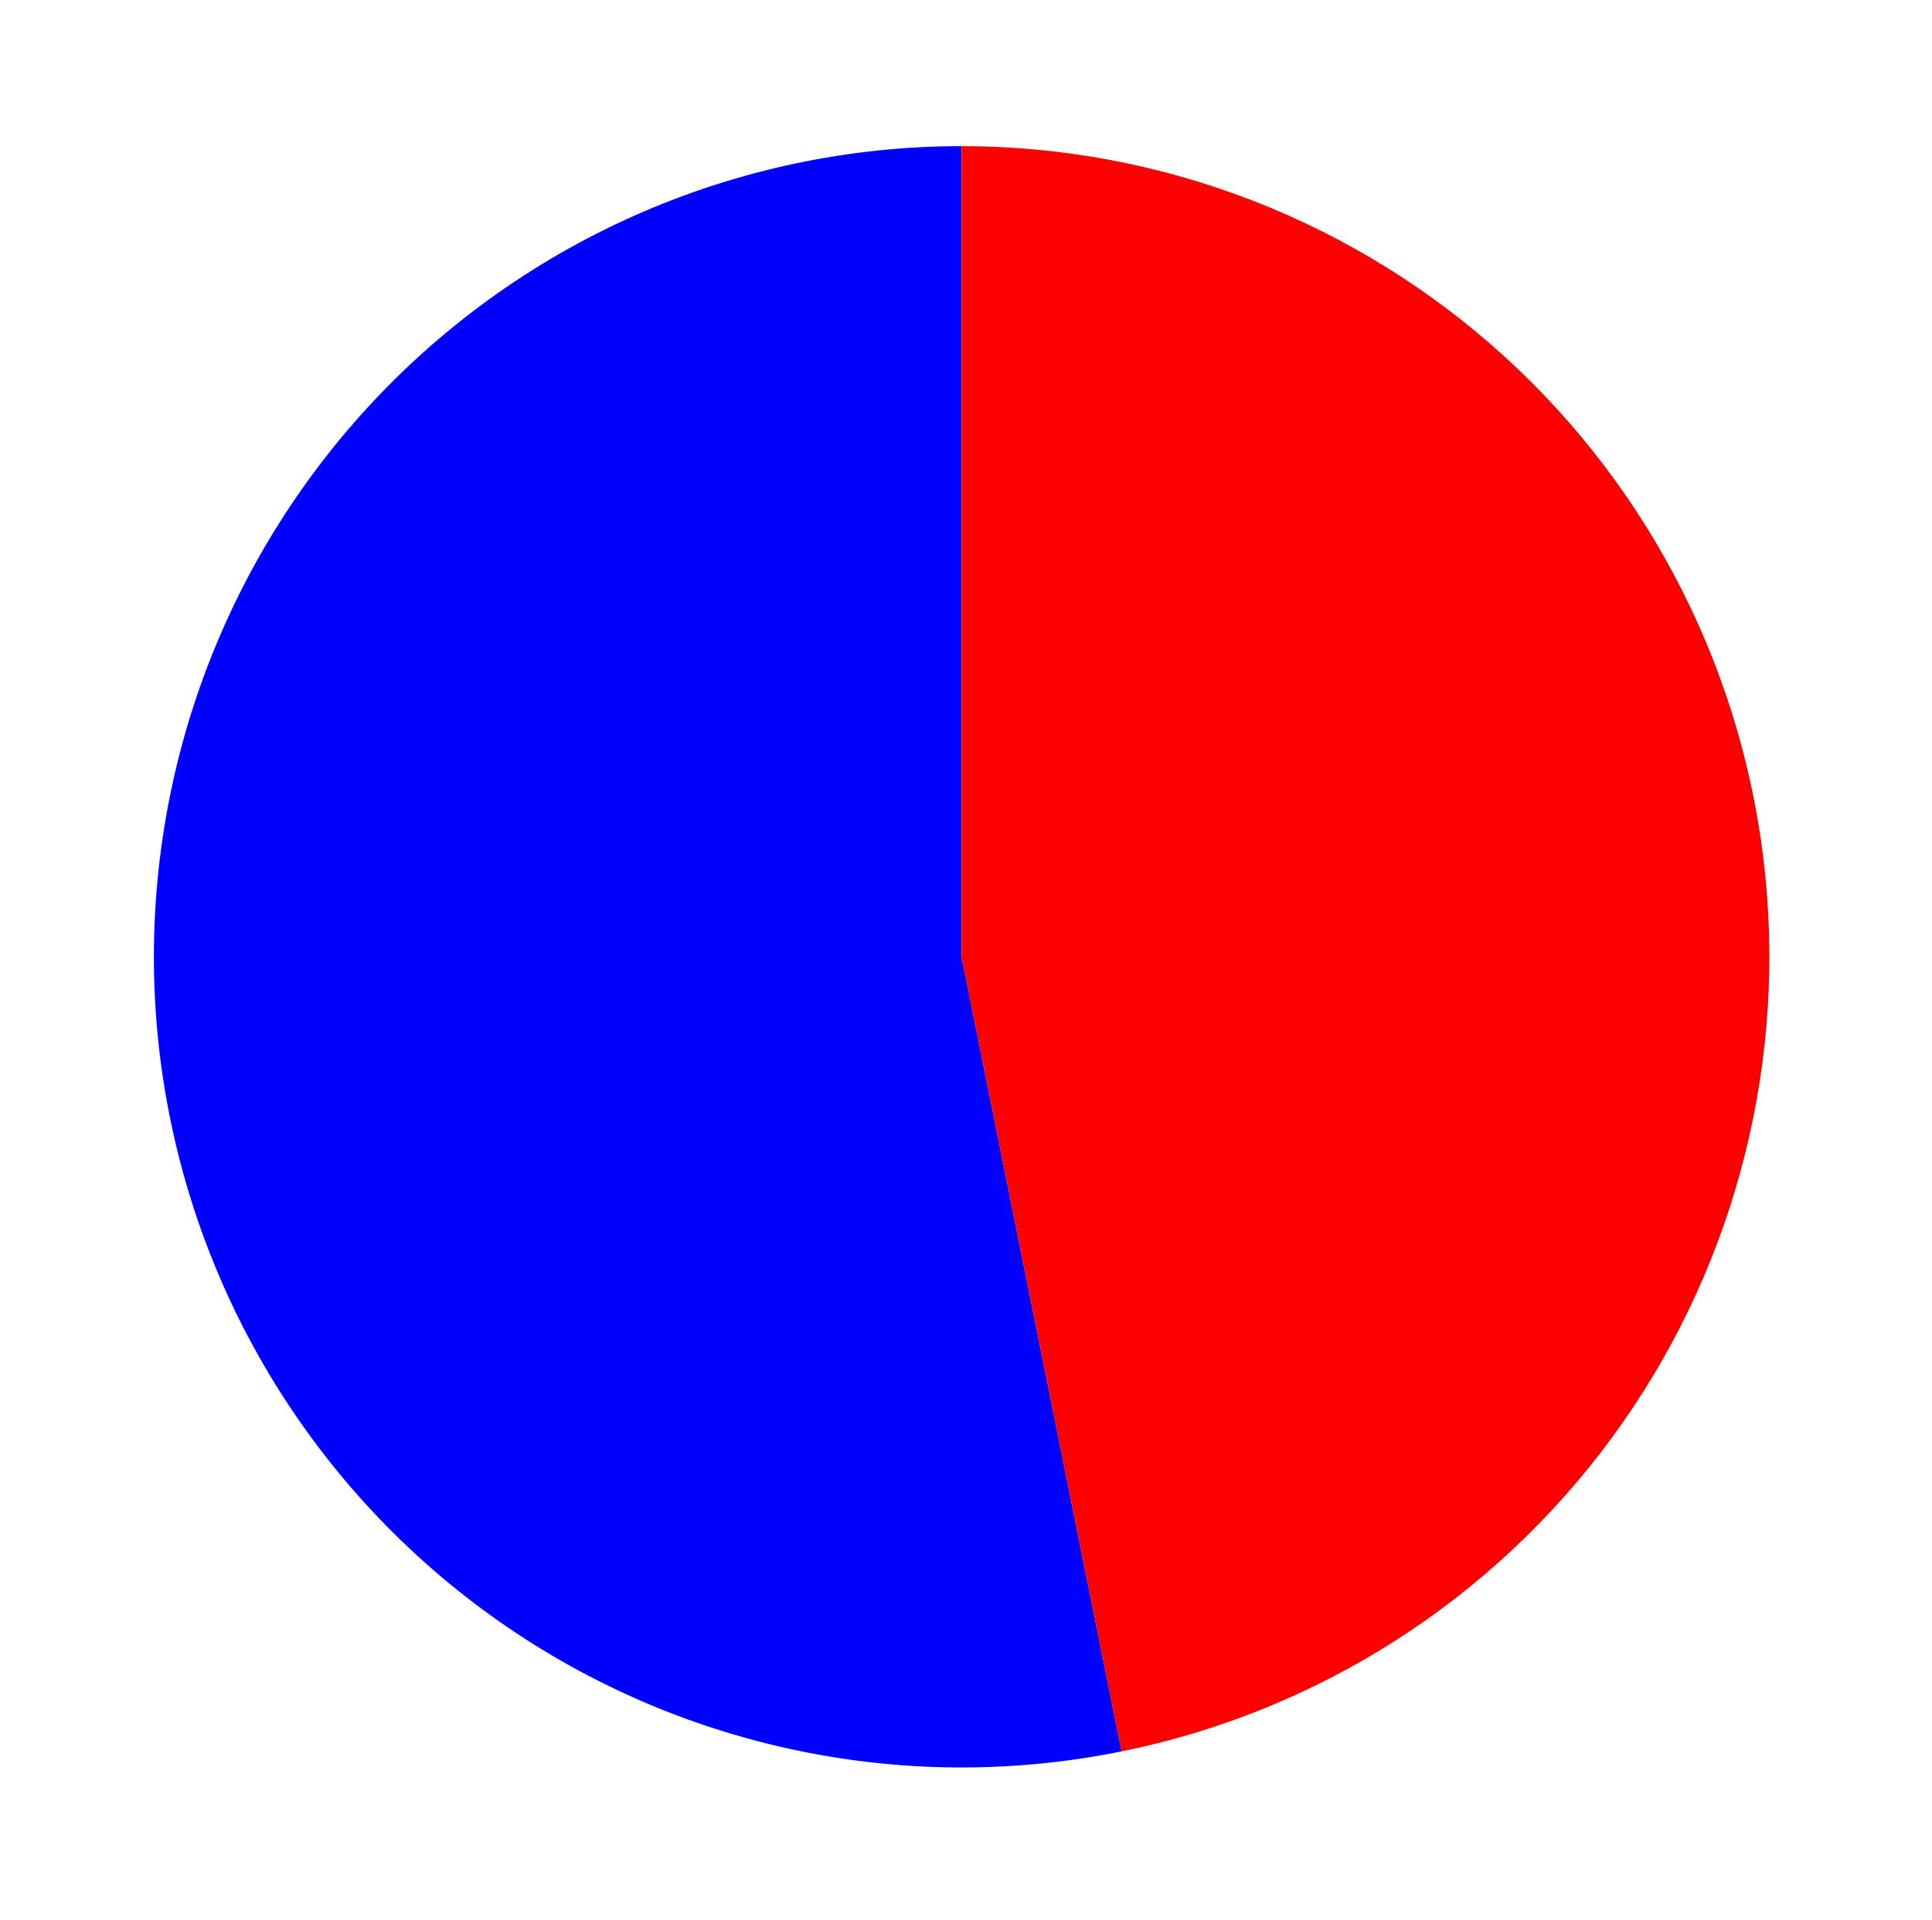 <?xml version="1.0" encoding="utf-8" standalone="no"?>
<!DOCTYPE svg PUBLIC "-//W3C//DTD SVG 1.1//EN"
  "http://www.w3.org/Graphics/SVG/1.1/DTD/svg11.dtd">
<svg xmlns:xlink="http://www.w3.org/1999/xlink" width="214.806pt" height="213.513pt" viewBox="0 0 214.806 213.513" xmlns="http://www.w3.org/2000/svg" version="1.1">
 <defs>
  <style type="text/css">*{stroke-linejoin: round; stroke-linecap: butt}</style>
 </defs>
 <g id="figure_1">
  <g id="patch_1">
   <path d="M 0 213.513 
L 214.806 213.513 
L 214.806 0 
L 0 0 
L 0 213.513 
z
" style="fill: none"/>
  </g>
  <g id="axes_1">
   <g id="patch_2">
    <path d="M 106.919 16.251 
C 94.372 16.251 81.963 18.89 70.494 23.999 
C 59.025 29.107 48.749 36.573 40.33 45.912 
C 31.911 55.251 25.535 66.258 21.612 78.222 
C 17.69 90.187 16.309 102.844 17.558 115.377 
C 18.808 127.91 22.659 140.042 28.865 150.989 
C 35.071 161.936 43.493 171.457 53.589 178.937 
C 63.684 186.416 75.23 191.69 87.479 194.416 
C 99.729 197.143 112.413 197.262 124.712 194.767 
L 106.919 106.402 
L 106.919 16.251 
z
" style="fill: #0000ff"/>
   </g>
   <g id="patch_3">
    <path d="M 124.712 194.767 
C 146.534 190.339 165.955 177.919 179.176 159.938 
C 192.398 141.956 198.496 119.665 196.28 97.427 
C 194.063 75.189 183.686 54.554 167.178 39.558 
C 150.67 24.561 129.183 16.251 106.919 16.251 
L 106.919 106.402 
L 124.712 194.767 
z
" style="fill: #ff0000"/>
   </g>
   <g id="matplotlib.axis_1"/>
   <g id="matplotlib.axis_2"/>
  </g>
 </g>
</svg>

